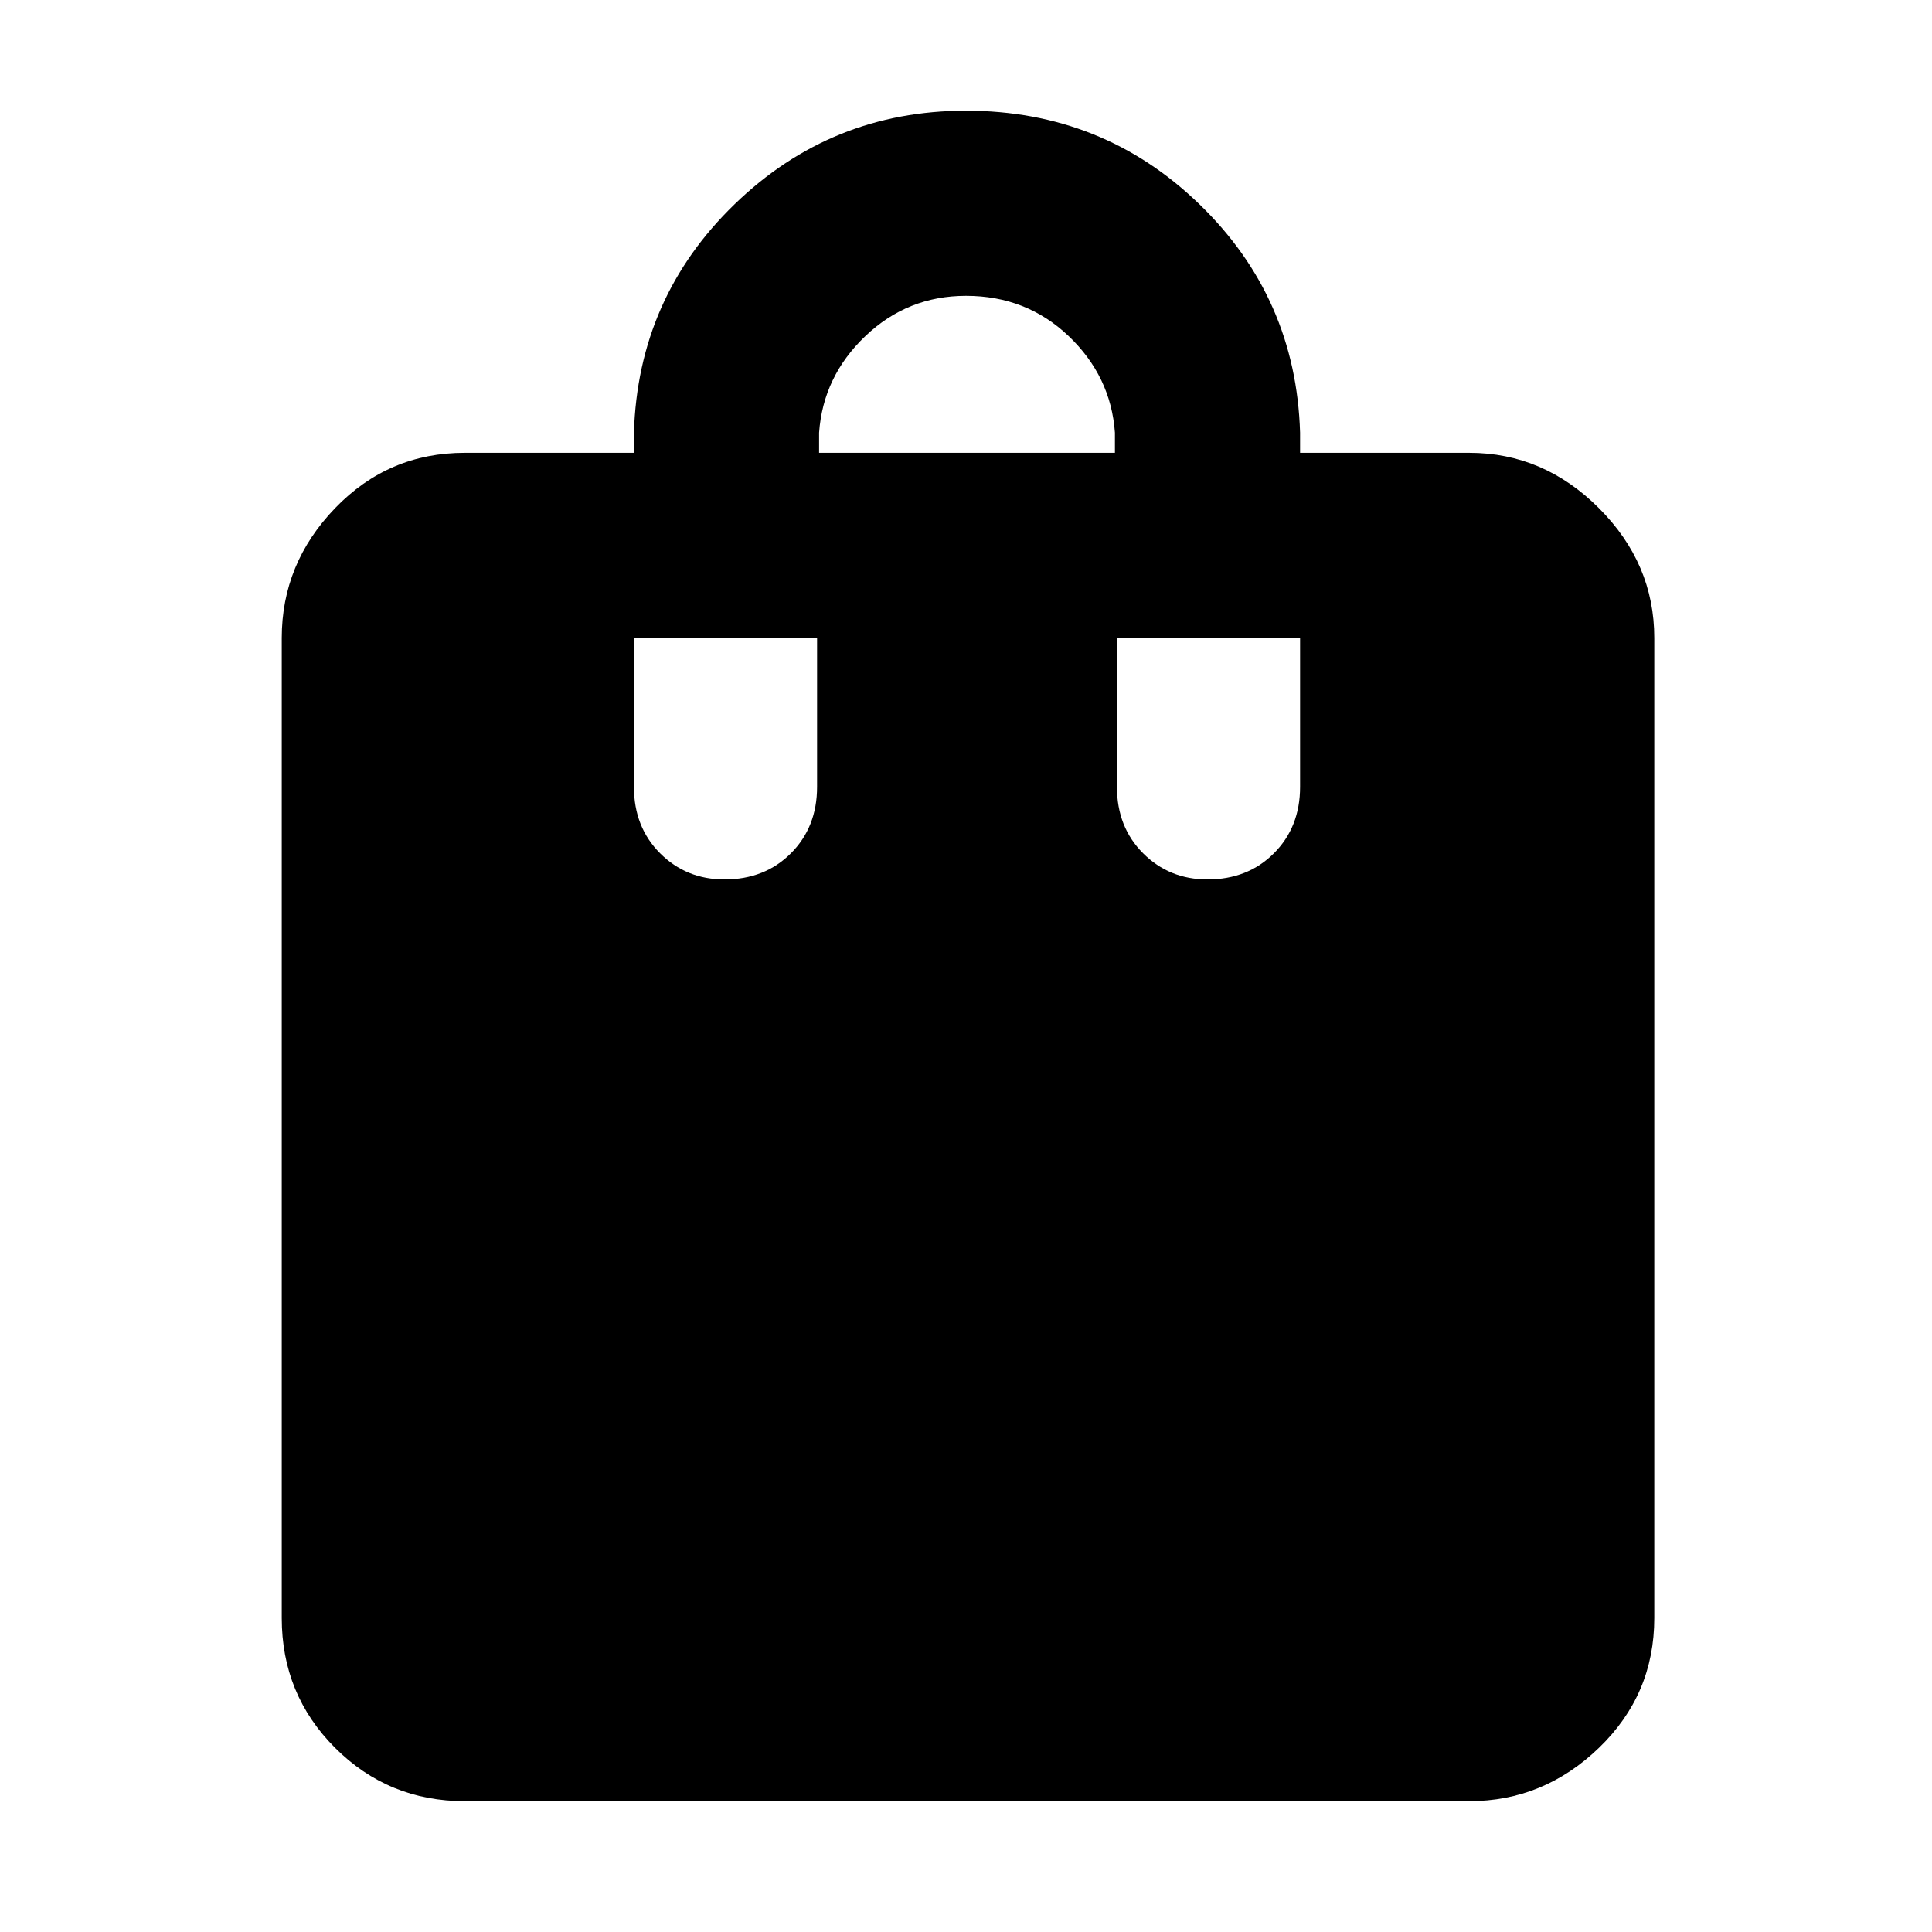 <svg xmlns="http://www.w3.org/2000/svg" height="48" width="48"><path d="M18 21.85q1 0 1.65-.65.65-.65.65-1.65v-3.7h-4.55v3.7q0 1 .65 1.65.65.65 1.6.65Zm2.35-11.1v.5h7.35v-.5q-.1-1.4-1.15-2.4-1.05-1-2.55-1-1.45 0-2.5 1t-1.15 2.4ZM30 21.85q1 0 1.65-.65.65-.65.65-1.65v-3.7h-4.55v3.7q0 1 .65 1.65.65.65 1.6.65Zm-18.45 22.9q-1.9 0-3.225-1.325Q7 42.1 7 40.2V15.85Q7 14 8.325 12.625t3.225-1.375h4.2v-.5q.1-3.35 2.5-5.675Q20.65 2.75 24 2.75q3.4 0 5.8 2.325t2.5 5.675v.5h4.2q1.85 0 3.225 1.375T41.1 15.85V40.2q0 1.9-1.375 3.225Q38.35 44.75 36.5 44.75Z"/></svg>